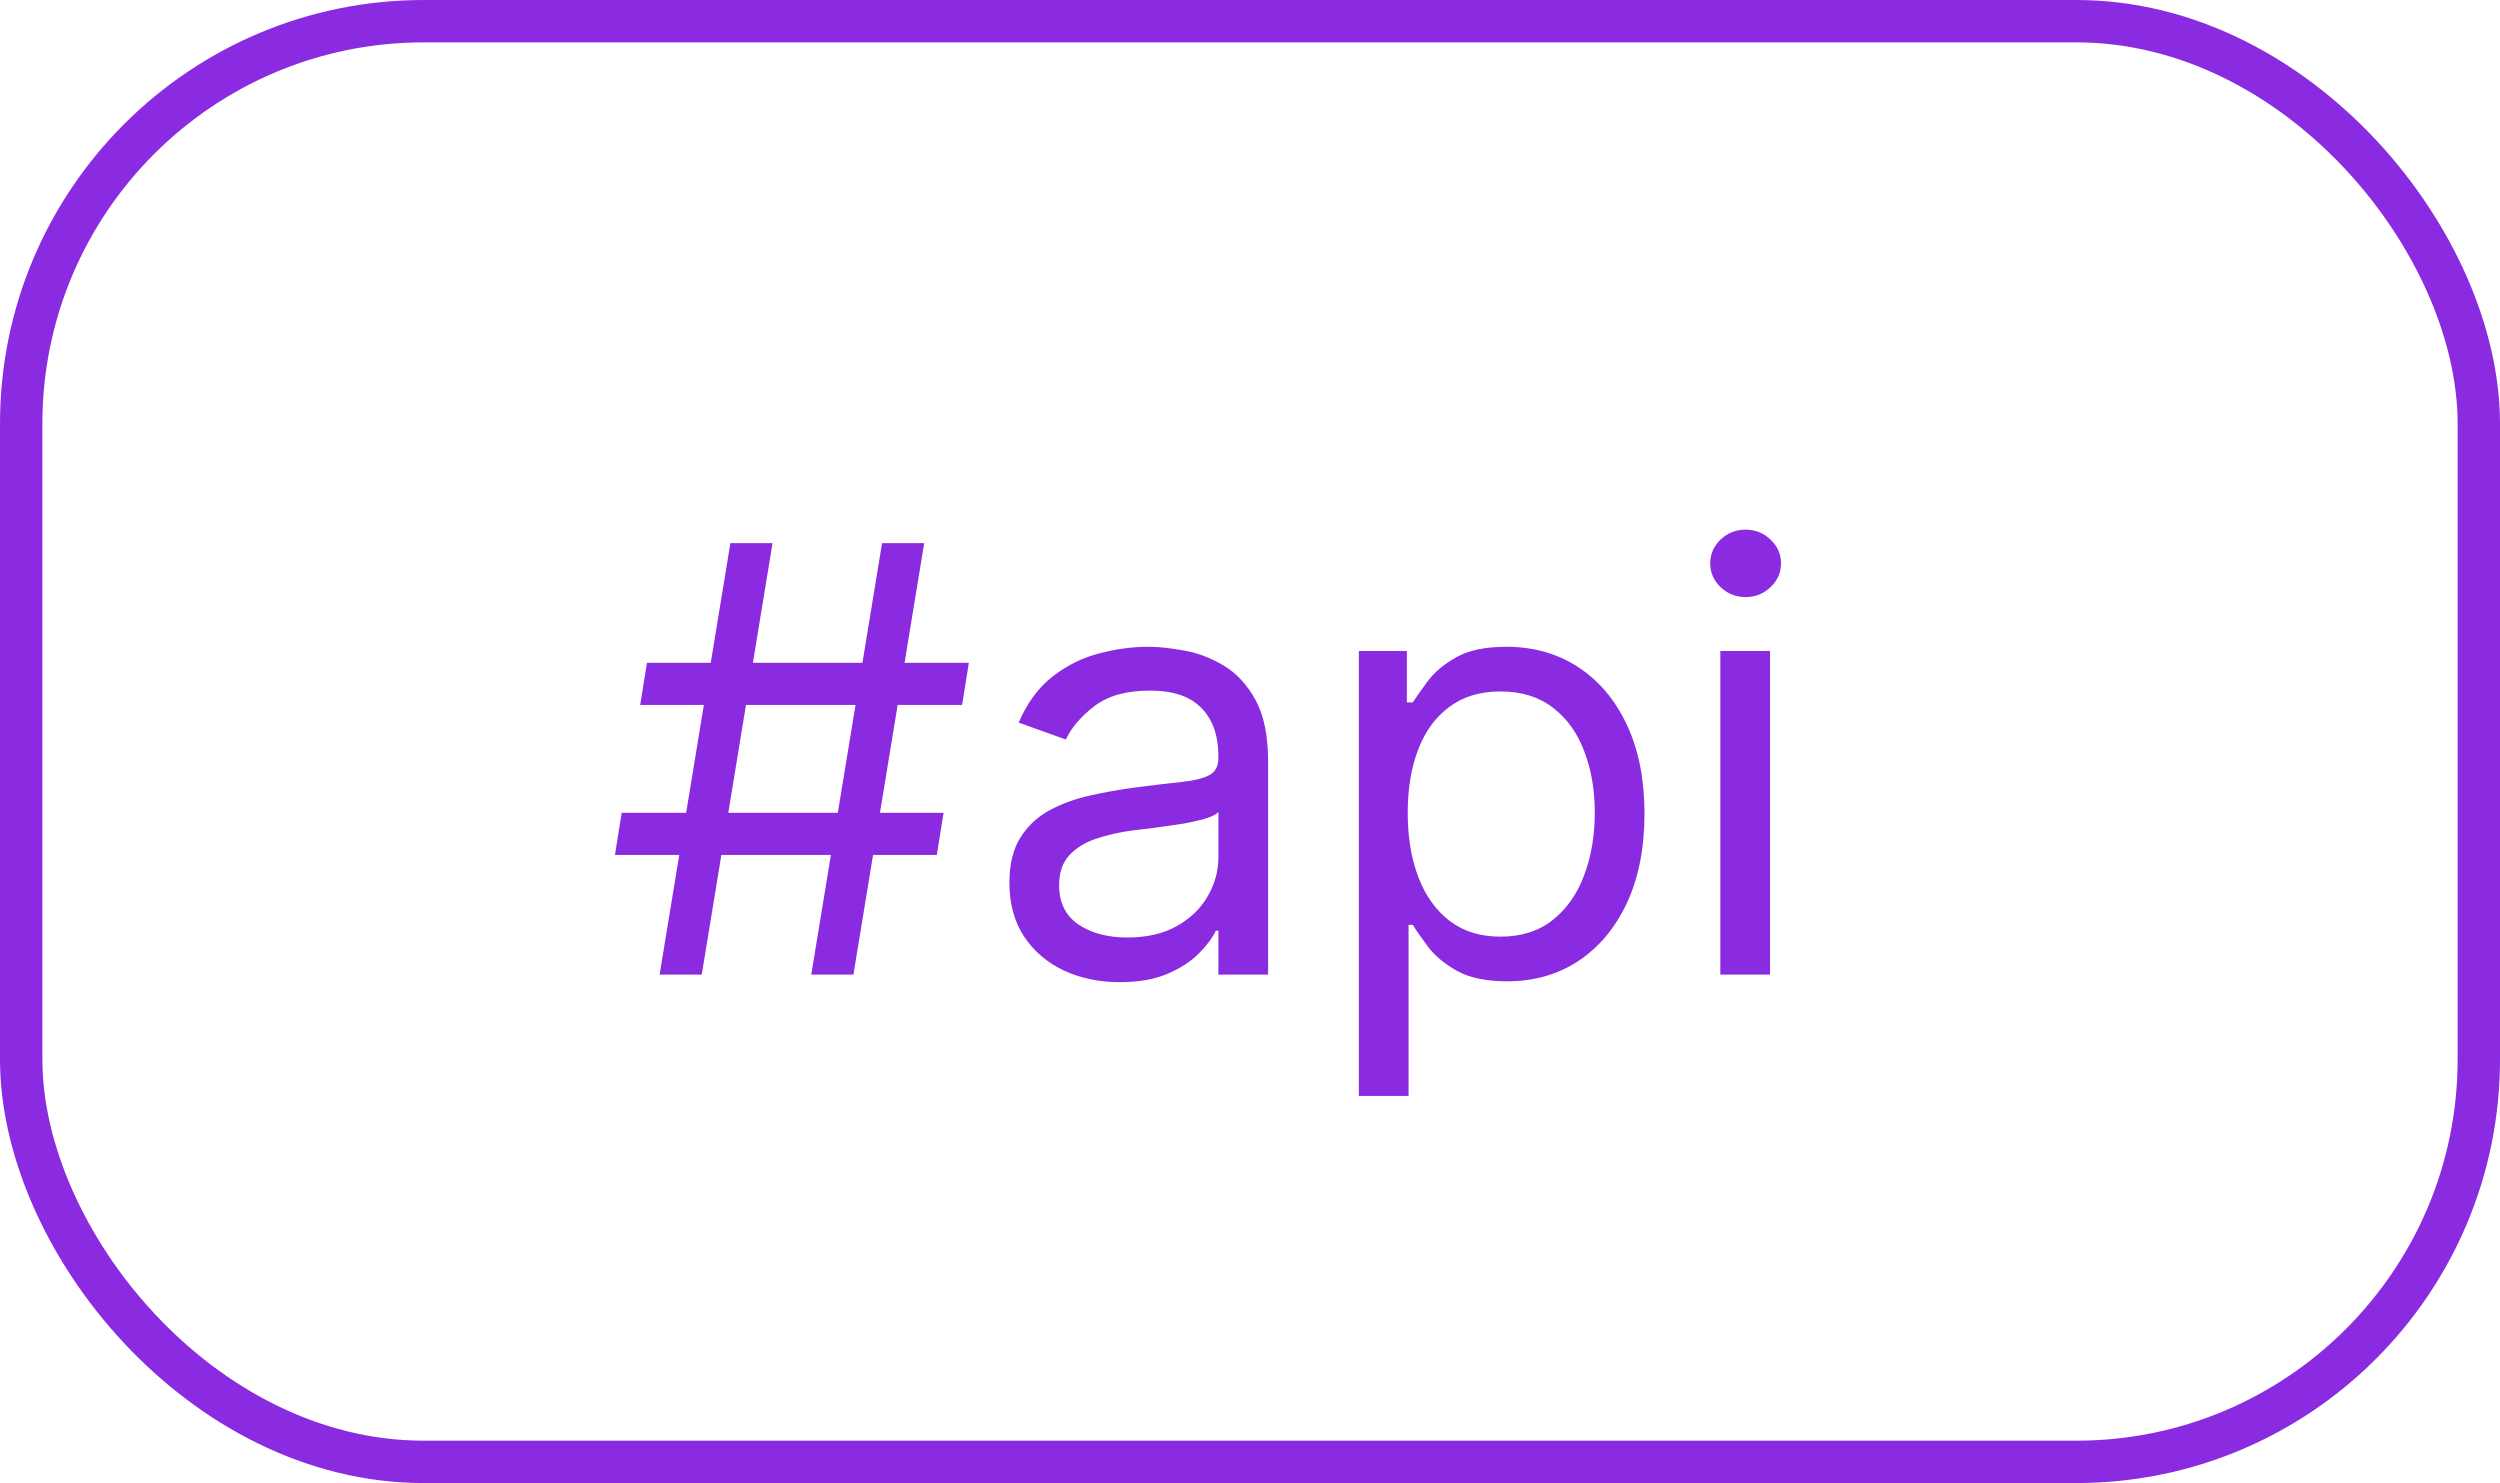 <svg width="59" height="35" viewBox="0 0 59 35" fill="none" xmlns="http://www.w3.org/2000/svg">
<rect x="0.5" y="0.5" width="58" height="34" rx="9.5" stroke="#8A2BE2"/>
<path d="M19.146 23L20.817 12.818H21.811L20.141 23H19.146ZM14.513 20.176L14.672 19.182H22.268L22.109 20.176H14.513ZM15.567 23L17.237 12.818H18.232L16.561 23H15.567ZM15.109 16.636L15.268 15.642H22.865L22.706 16.636H15.109ZM26.427 23.179C25.943 23.179 25.504 23.088 25.11 22.905C24.715 22.72 24.402 22.453 24.17 22.105C23.938 21.754 23.822 21.329 23.822 20.832C23.822 20.395 23.908 20.04 24.081 19.768C24.253 19.493 24.483 19.278 24.772 19.122C25.06 18.966 25.378 18.85 25.726 18.774C26.078 18.695 26.431 18.632 26.785 18.585C27.249 18.526 27.625 18.481 27.914 18.451C28.205 18.418 28.418 18.363 28.55 18.287C28.686 18.211 28.754 18.078 28.754 17.889V17.849C28.754 17.359 28.62 16.978 28.351 16.706C28.086 16.434 27.683 16.298 27.143 16.298C26.583 16.298 26.144 16.421 25.826 16.666C25.508 16.912 25.284 17.173 25.154 17.452L24.041 17.054C24.24 16.59 24.505 16.229 24.836 15.97C25.171 15.708 25.536 15.526 25.93 15.423C26.328 15.317 26.719 15.264 27.103 15.264C27.349 15.264 27.63 15.294 27.949 15.354C28.27 15.41 28.58 15.528 28.878 15.707C29.18 15.886 29.43 16.156 29.629 16.517C29.828 16.878 29.927 17.362 29.927 17.969V23H28.754V21.966H28.694C28.615 22.132 28.482 22.309 28.297 22.498C28.111 22.687 27.864 22.848 27.556 22.98C27.248 23.113 26.871 23.179 26.427 23.179ZM26.606 22.125C27.07 22.125 27.461 22.034 27.779 21.852C28.101 21.669 28.343 21.434 28.505 21.146C28.671 20.857 28.754 20.554 28.754 20.236V19.162C28.704 19.222 28.595 19.276 28.426 19.326C28.26 19.372 28.068 19.414 27.849 19.45C27.634 19.483 27.423 19.513 27.218 19.54C27.016 19.563 26.852 19.583 26.726 19.599C26.421 19.639 26.136 19.704 25.87 19.793C25.609 19.88 25.396 20.01 25.234 20.186C25.075 20.358 24.995 20.594 24.995 20.892C24.995 21.3 25.146 21.608 25.448 21.817C25.753 22.022 26.139 22.125 26.606 22.125ZM32.069 25.864V15.364H33.202V16.577H33.342C33.428 16.444 33.547 16.275 33.699 16.07C33.855 15.861 34.077 15.675 34.366 15.513C34.657 15.347 35.052 15.264 35.549 15.264C36.192 15.264 36.759 15.425 37.249 15.746C37.74 16.068 38.123 16.524 38.398 17.114C38.673 17.704 38.81 18.4 38.81 19.202C38.81 20.01 38.673 20.711 38.398 21.305C38.123 21.895 37.741 22.352 37.254 22.677C36.767 22.998 36.205 23.159 35.569 23.159C35.078 23.159 34.685 23.078 34.391 22.916C34.096 22.75 33.868 22.562 33.709 22.354C33.55 22.142 33.428 21.966 33.342 21.827H33.242V25.864H32.069ZM33.222 19.182C33.222 19.759 33.307 20.267 33.476 20.708C33.645 21.146 33.892 21.489 34.217 21.737C34.541 21.983 34.939 22.105 35.41 22.105C35.9 22.105 36.309 21.976 36.638 21.717C36.969 21.456 37.218 21.104 37.383 20.663C37.552 20.219 37.637 19.725 37.637 19.182C37.637 18.645 37.554 18.161 37.388 17.73C37.226 17.296 36.979 16.953 36.648 16.701C36.319 16.446 35.907 16.318 35.41 16.318C34.932 16.318 34.531 16.439 34.207 16.681C33.882 16.92 33.636 17.255 33.471 17.685C33.305 18.113 33.222 18.612 33.222 19.182ZM40.6 23V15.364H41.773V23H40.6ZM41.197 14.091C40.968 14.091 40.771 14.013 40.605 13.857C40.443 13.701 40.361 13.514 40.361 13.296C40.361 13.077 40.443 12.889 40.605 12.734C40.771 12.578 40.968 12.5 41.197 12.5C41.425 12.5 41.621 12.578 41.783 12.734C41.949 12.889 42.032 13.077 42.032 13.296C42.032 13.514 41.949 13.701 41.783 13.857C41.621 14.013 41.425 14.091 41.197 14.091Z" fill="#8A2BE2"/>
</svg>
